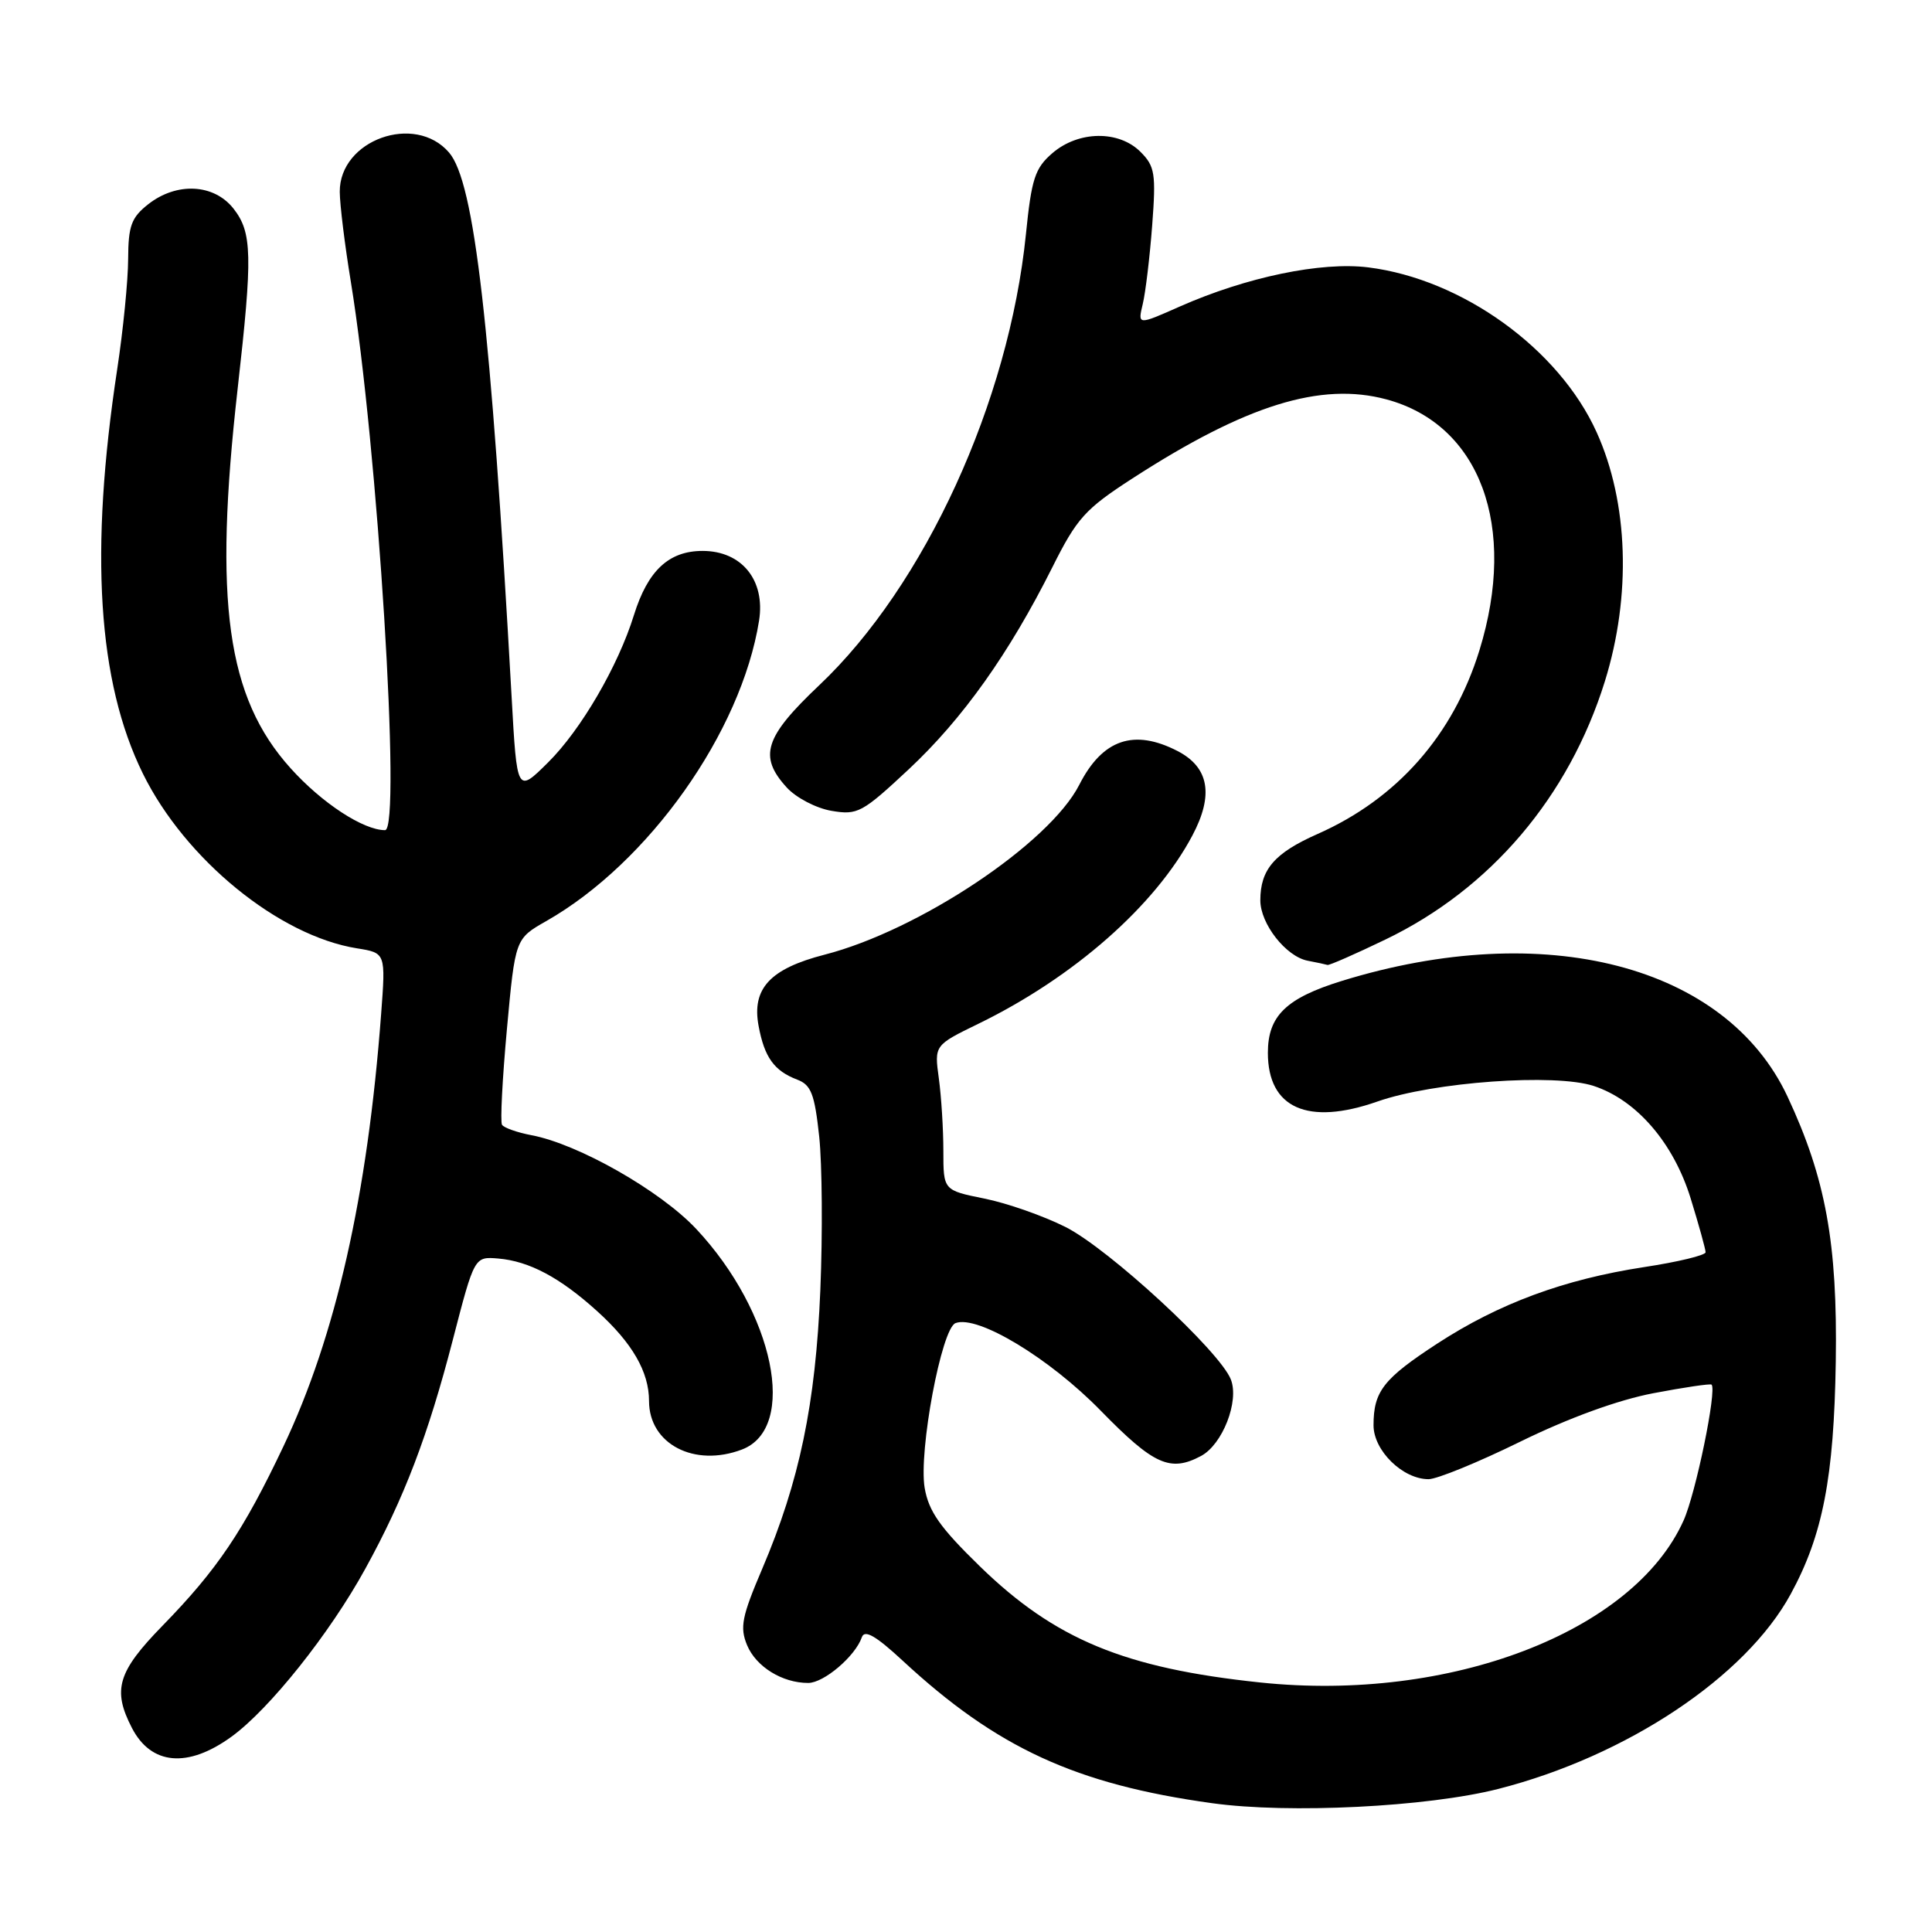 <?xml version="1.0" encoding="UTF-8" standalone="no"?>
<!DOCTYPE svg PUBLIC "-//W3C//DTD SVG 1.1//EN" "http://www.w3.org/Graphics/SVG/1.1/DTD/svg11.dtd" >
<svg xmlns="http://www.w3.org/2000/svg" xmlns:xlink="http://www.w3.org/1999/xlink" version="1.1" viewBox="0 0 256 256">
 <g >
 <path fill="currentColor"
d=" M 198.50 237.05 C 215.52 232.71 231.31 222.20 237.28 211.22 C 241.53 203.42 243.01 195.78 243.25 180.42 C 243.49 164.76 241.92 156.12 236.85 145.29 C 228.69 127.89 204.70 121.67 177.79 129.98 C 170.42 132.26 168.00 134.61 168.00 139.50 C 168.00 146.84 173.29 149.19 182.51 145.96 C 189.90 143.36 206.06 142.20 211.19 143.90 C 216.86 145.77 221.75 151.44 224.02 158.79 C 225.11 162.32 226.00 165.54 226.00 165.93 C 226.00 166.33 222.32 167.22 217.83 167.90 C 207.22 169.53 198.63 172.71 190.48 178.01 C 183.30 182.69 182.00 184.36 182.00 188.86 C 182.00 192.21 185.87 196.00 189.29 196.00 C 190.40 196.00 195.89 193.76 201.48 191.01 C 207.87 187.88 214.40 185.50 219.07 184.61 C 223.16 183.83 226.63 183.32 226.79 183.47 C 227.52 184.16 224.70 197.89 223.08 201.48 C 216.45 216.25 192.11 225.57 167.02 222.94 C 149.01 221.05 139.79 217.23 129.84 207.55 C 124.56 202.41 123.05 200.26 122.52 197.14 C 121.71 192.29 124.75 176.03 126.61 175.32 C 129.52 174.20 139.05 179.95 145.87 186.94 C 152.88 194.12 155.07 195.10 159.15 192.92 C 161.99 191.40 164.22 185.69 163.10 182.80 C 161.66 179.07 146.95 165.50 141.20 162.59 C 138.28 161.12 133.44 159.42 130.45 158.82 C 125.00 157.72 125.00 157.72 125.00 152.50 C 125.00 149.63 124.73 145.30 124.40 142.89 C 123.80 138.50 123.80 138.50 129.65 135.65 C 142.29 129.49 153.07 120.00 157.99 110.72 C 160.85 105.34 160.21 101.68 156.04 99.52 C 150.25 96.53 146.08 97.96 143.01 103.99 C 139.04 111.77 121.78 123.28 109.26 126.50 C 102.03 128.36 99.59 131.00 100.52 135.95 C 101.29 140.10 102.58 141.89 105.62 143.05 C 107.48 143.75 107.94 144.95 108.55 150.61 C 108.94 154.30 109.01 163.44 108.70 170.91 C 108.07 186.05 105.94 196.28 101.00 207.87 C 98.30 214.20 98.01 215.62 98.99 217.99 C 100.18 220.85 103.65 223.00 107.09 223.00 C 109.17 223.00 113.34 219.45 114.20 216.94 C 114.56 215.90 116.04 216.74 119.60 220.04 C 132.08 231.61 142.55 236.43 160.60 238.93 C 170.80 240.35 189.13 239.43 198.50 237.05 Z  M 30.66 230.13 C 35.69 226.49 43.71 216.43 48.41 207.86 C 53.55 198.52 56.72 190.22 60.01 177.50 C 62.86 166.50 62.86 166.50 66.01 166.76 C 70.12 167.11 74.19 169.27 79.12 173.73 C 83.78 177.94 86.00 181.78 86.00 185.64 C 86.00 191.34 92.00 194.47 98.31 192.07 C 105.76 189.24 102.59 173.89 92.27 162.86 C 87.53 157.79 76.62 151.58 70.42 150.42 C 68.53 150.06 66.77 149.44 66.52 149.04 C 66.27 148.64 66.57 142.92 67.17 136.35 C 68.27 124.39 68.27 124.39 72.38 122.05 C 85.96 114.32 98.22 97.01 100.58 82.24 C 101.43 76.89 98.29 73.00 93.10 73.00 C 88.62 73.00 85.84 75.60 84.00 81.50 C 81.91 88.25 76.97 96.72 72.63 101.02 C 68.50 105.12 68.50 105.12 67.79 92.31 C 65.03 42.97 62.87 24.12 59.50 20.21 C 54.98 14.95 44.98 18.55 45.02 25.42 C 45.03 27.12 45.69 32.48 46.49 37.35 C 50.04 59.04 53.22 110.00 51.02 110.00 C 48.14 110.00 42.64 106.40 38.49 101.78 C 30.05 92.40 28.29 79.76 31.49 51.50 C 33.49 33.82 33.42 30.80 30.93 27.63 C 28.34 24.35 23.41 24.10 19.63 27.07 C 17.40 28.83 17.00 29.93 16.98 34.32 C 16.97 37.17 16.32 43.74 15.53 48.93 C 11.85 73.12 12.94 90.34 18.93 102.50 C 24.52 113.86 36.95 124.01 47.31 125.66 C 51.11 126.27 51.11 126.27 50.50 134.39 C 48.69 158.46 44.50 177.00 37.56 191.64 C 32.25 202.85 28.78 207.99 21.54 215.41 C 15.58 221.52 14.87 223.91 17.48 228.96 C 20.03 233.89 24.88 234.32 30.66 230.13 Z  M 183.56 124.50 C 197.50 117.80 207.88 105.59 212.65 90.29 C 216.18 78.96 215.78 66.57 211.56 57.27 C 206.57 46.23 193.76 36.99 181.31 35.43 C 175.07 34.65 165.16 36.71 156.32 40.62 C 150.75 43.09 150.75 43.09 151.42 40.29 C 151.79 38.76 152.35 34.07 152.67 29.87 C 153.19 23.00 153.03 22.03 151.12 20.12 C 148.24 17.24 142.90 17.32 139.45 20.29 C 137.14 22.28 136.68 23.67 135.94 31.04 C 133.69 53.24 122.53 77.58 108.55 90.80 C 101.29 97.67 100.48 100.22 104.25 104.35 C 105.49 105.71 108.16 107.10 110.18 107.44 C 113.64 108.03 114.25 107.69 120.43 101.92 C 127.58 95.23 133.72 86.58 139.42 75.21 C 142.70 68.65 143.77 67.46 150.06 63.39 C 165.10 53.66 175.01 50.58 183.71 52.92 C 196.12 56.26 201.11 69.73 196.03 86.18 C 192.56 97.41 185.13 105.84 174.60 110.50 C 168.88 113.03 167.00 115.20 167.00 119.30 C 167.00 122.41 170.39 126.74 173.27 127.30 C 174.50 127.53 175.68 127.79 175.90 127.86 C 176.11 127.94 179.56 126.43 183.56 124.50 Z "/>
</g>
</svg>